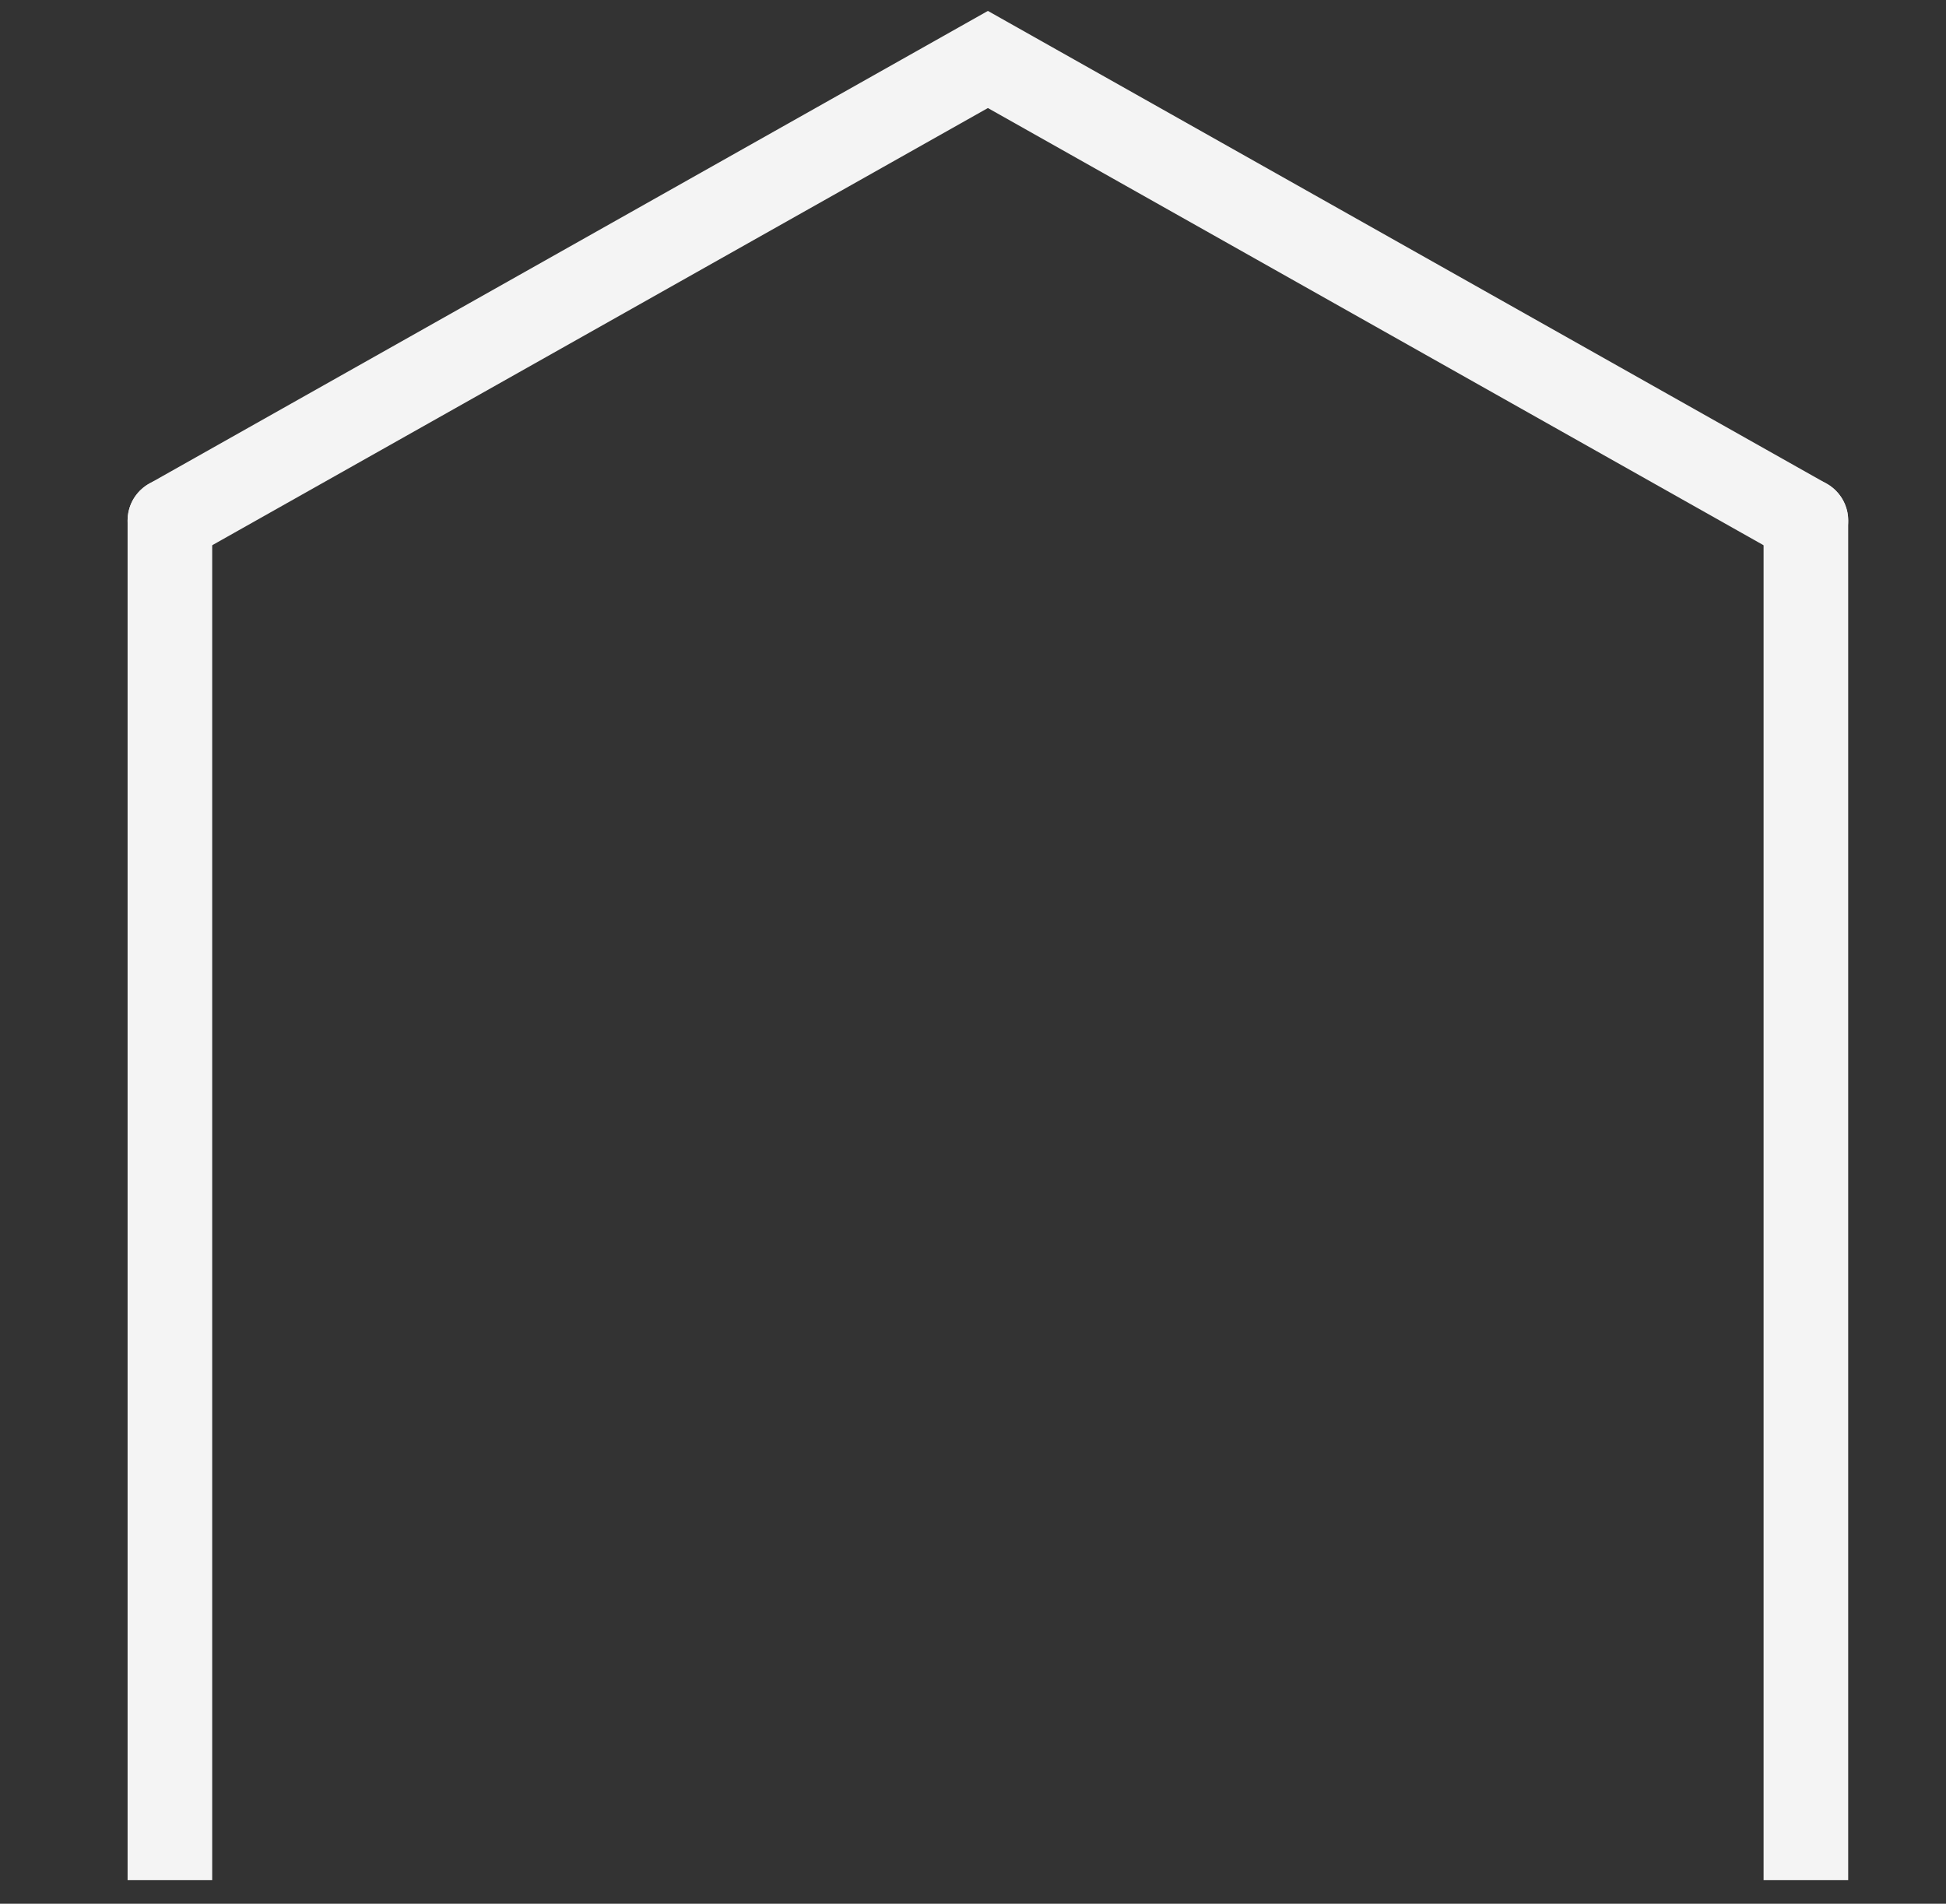 <svg width="46" height="45" viewBox="0 0 46 45" fill="none" xmlns="http://www.w3.org/2000/svg">
<rect x="0" y="0" width="46" height="45" fill="#333333" stroke="none"/>
<path d="M41.688 43.441V44.441H43.688V43.441H41.688ZM3.016 43.441V44.441H5.016V43.441H3.016ZM5.016 12.304C5.016 11.752 4.568 11.304 4.016 11.304C3.463 11.304 3.016 11.752 3.016 12.304H5.016ZM43.688 12.304C43.688 11.752 43.24 11.304 42.688 11.304C42.135 11.304 41.688 11.752 41.688 12.304H43.688ZM5.016 43.441V12.304H3.016V43.441H5.016ZM41.688 12.304V43.441H43.688V12.304H41.688Z" fill="#F4F4F4"/>
<path d="M42.688 12.304L23.352 1.406L4.016 12.304" stroke="#F4F4F4" stroke-width="2" stroke-miterlimit="10" stroke-linecap="round"/>
</svg>

